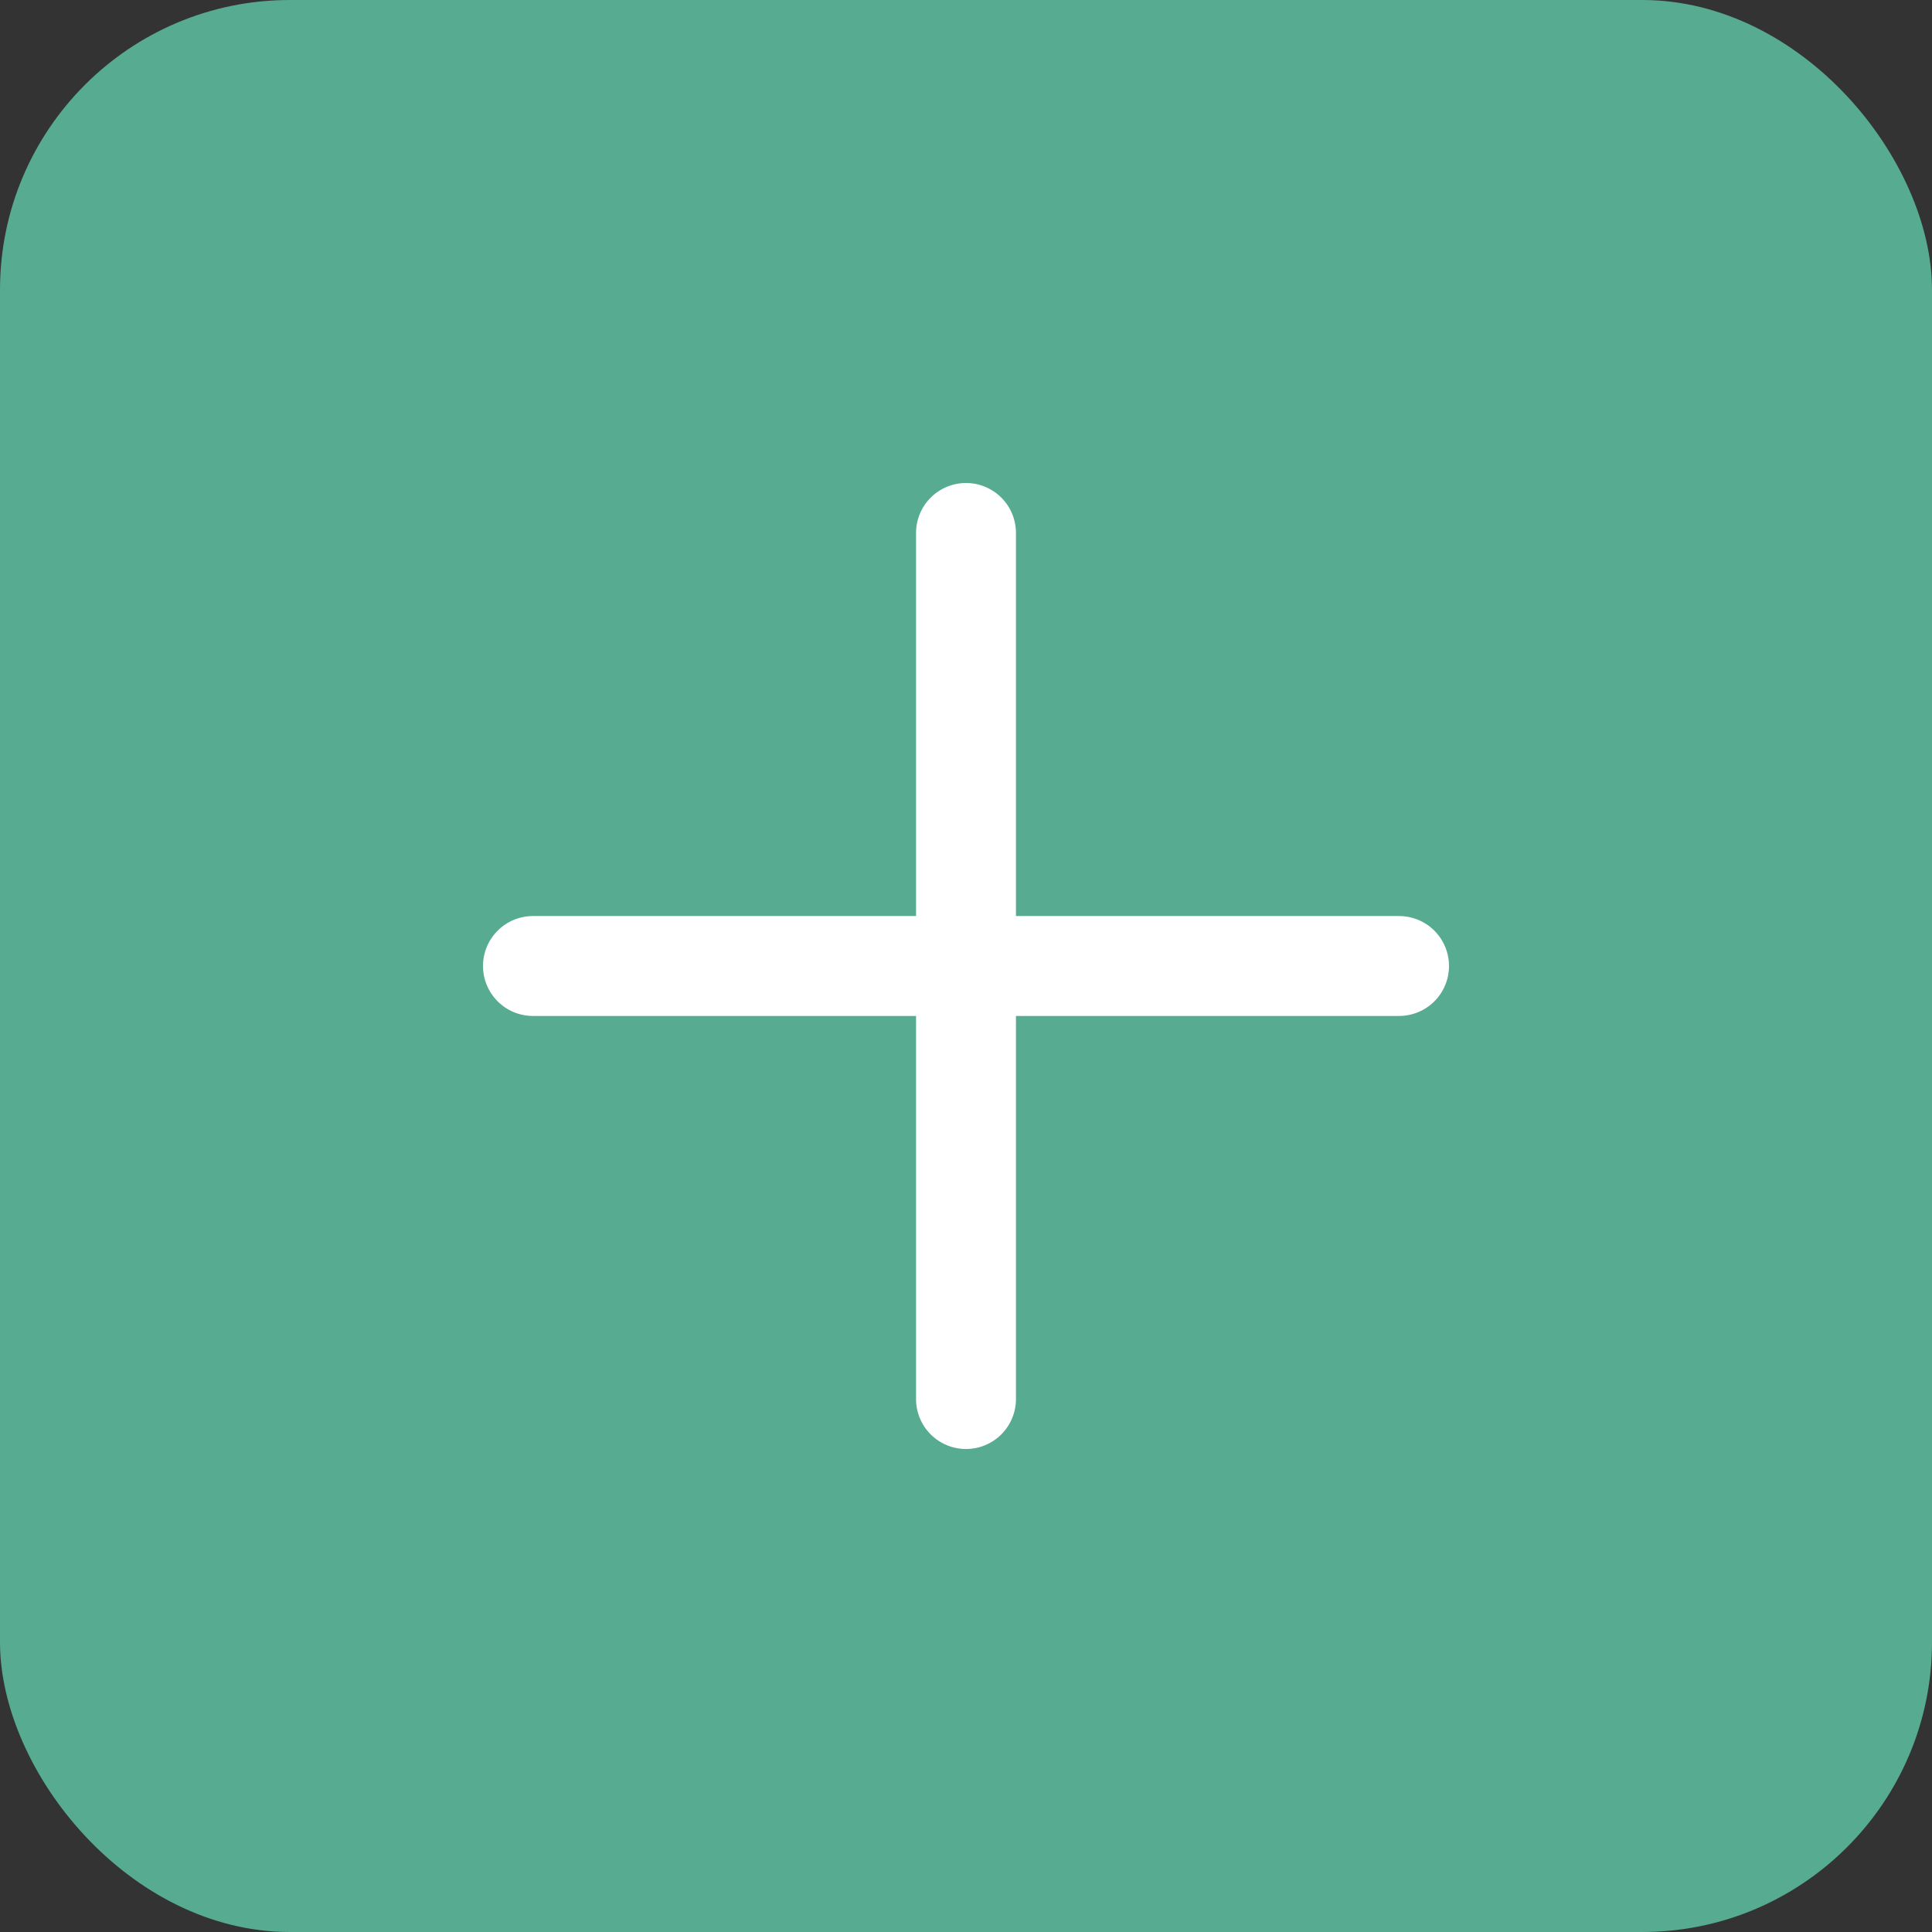 <svg width="100" height="100" viewBox="0 0 100 100" fill="none" xmlns="http://www.w3.org/2000/svg">
    <rect x="0" y="0" width="100" height="100" fill="#333333" stroke="none"/>
    <rect width="100" height="100" rx="15" fill="#56AB91" />
    <path
        d="M72.414 47.414H52.586V27.586C52.586 26.9 52.314 26.242 51.829 25.758C51.344 25.273 50.686 25 50 25C49.314 25 48.656 25.273 48.171 25.758C47.686 26.242 47.414 26.9 47.414 27.586V47.414H27.586C26.9 47.414 26.242 47.686 25.758 48.171C25.273 48.656 25 49.314 25 50C25 50.686 25.273 51.344 25.758 51.829C26.242 52.314 26.9 52.586 27.586 52.586H47.414V72.414C47.414 73.1 47.686 73.757 48.171 74.243C48.656 74.728 49.314 75 50 75C50.686 75 51.344 74.728 51.829 74.243C52.314 73.757 52.586 73.1 52.586 72.414V52.586H72.414C73.1 52.586 73.757 52.314 74.243 51.829C74.728 51.344 75 50.686 75 50C75 49.314 74.728 48.656 74.243 48.171C73.757 47.686 73.1 47.414 72.414 47.414Z"
        fill="white" />
</svg>